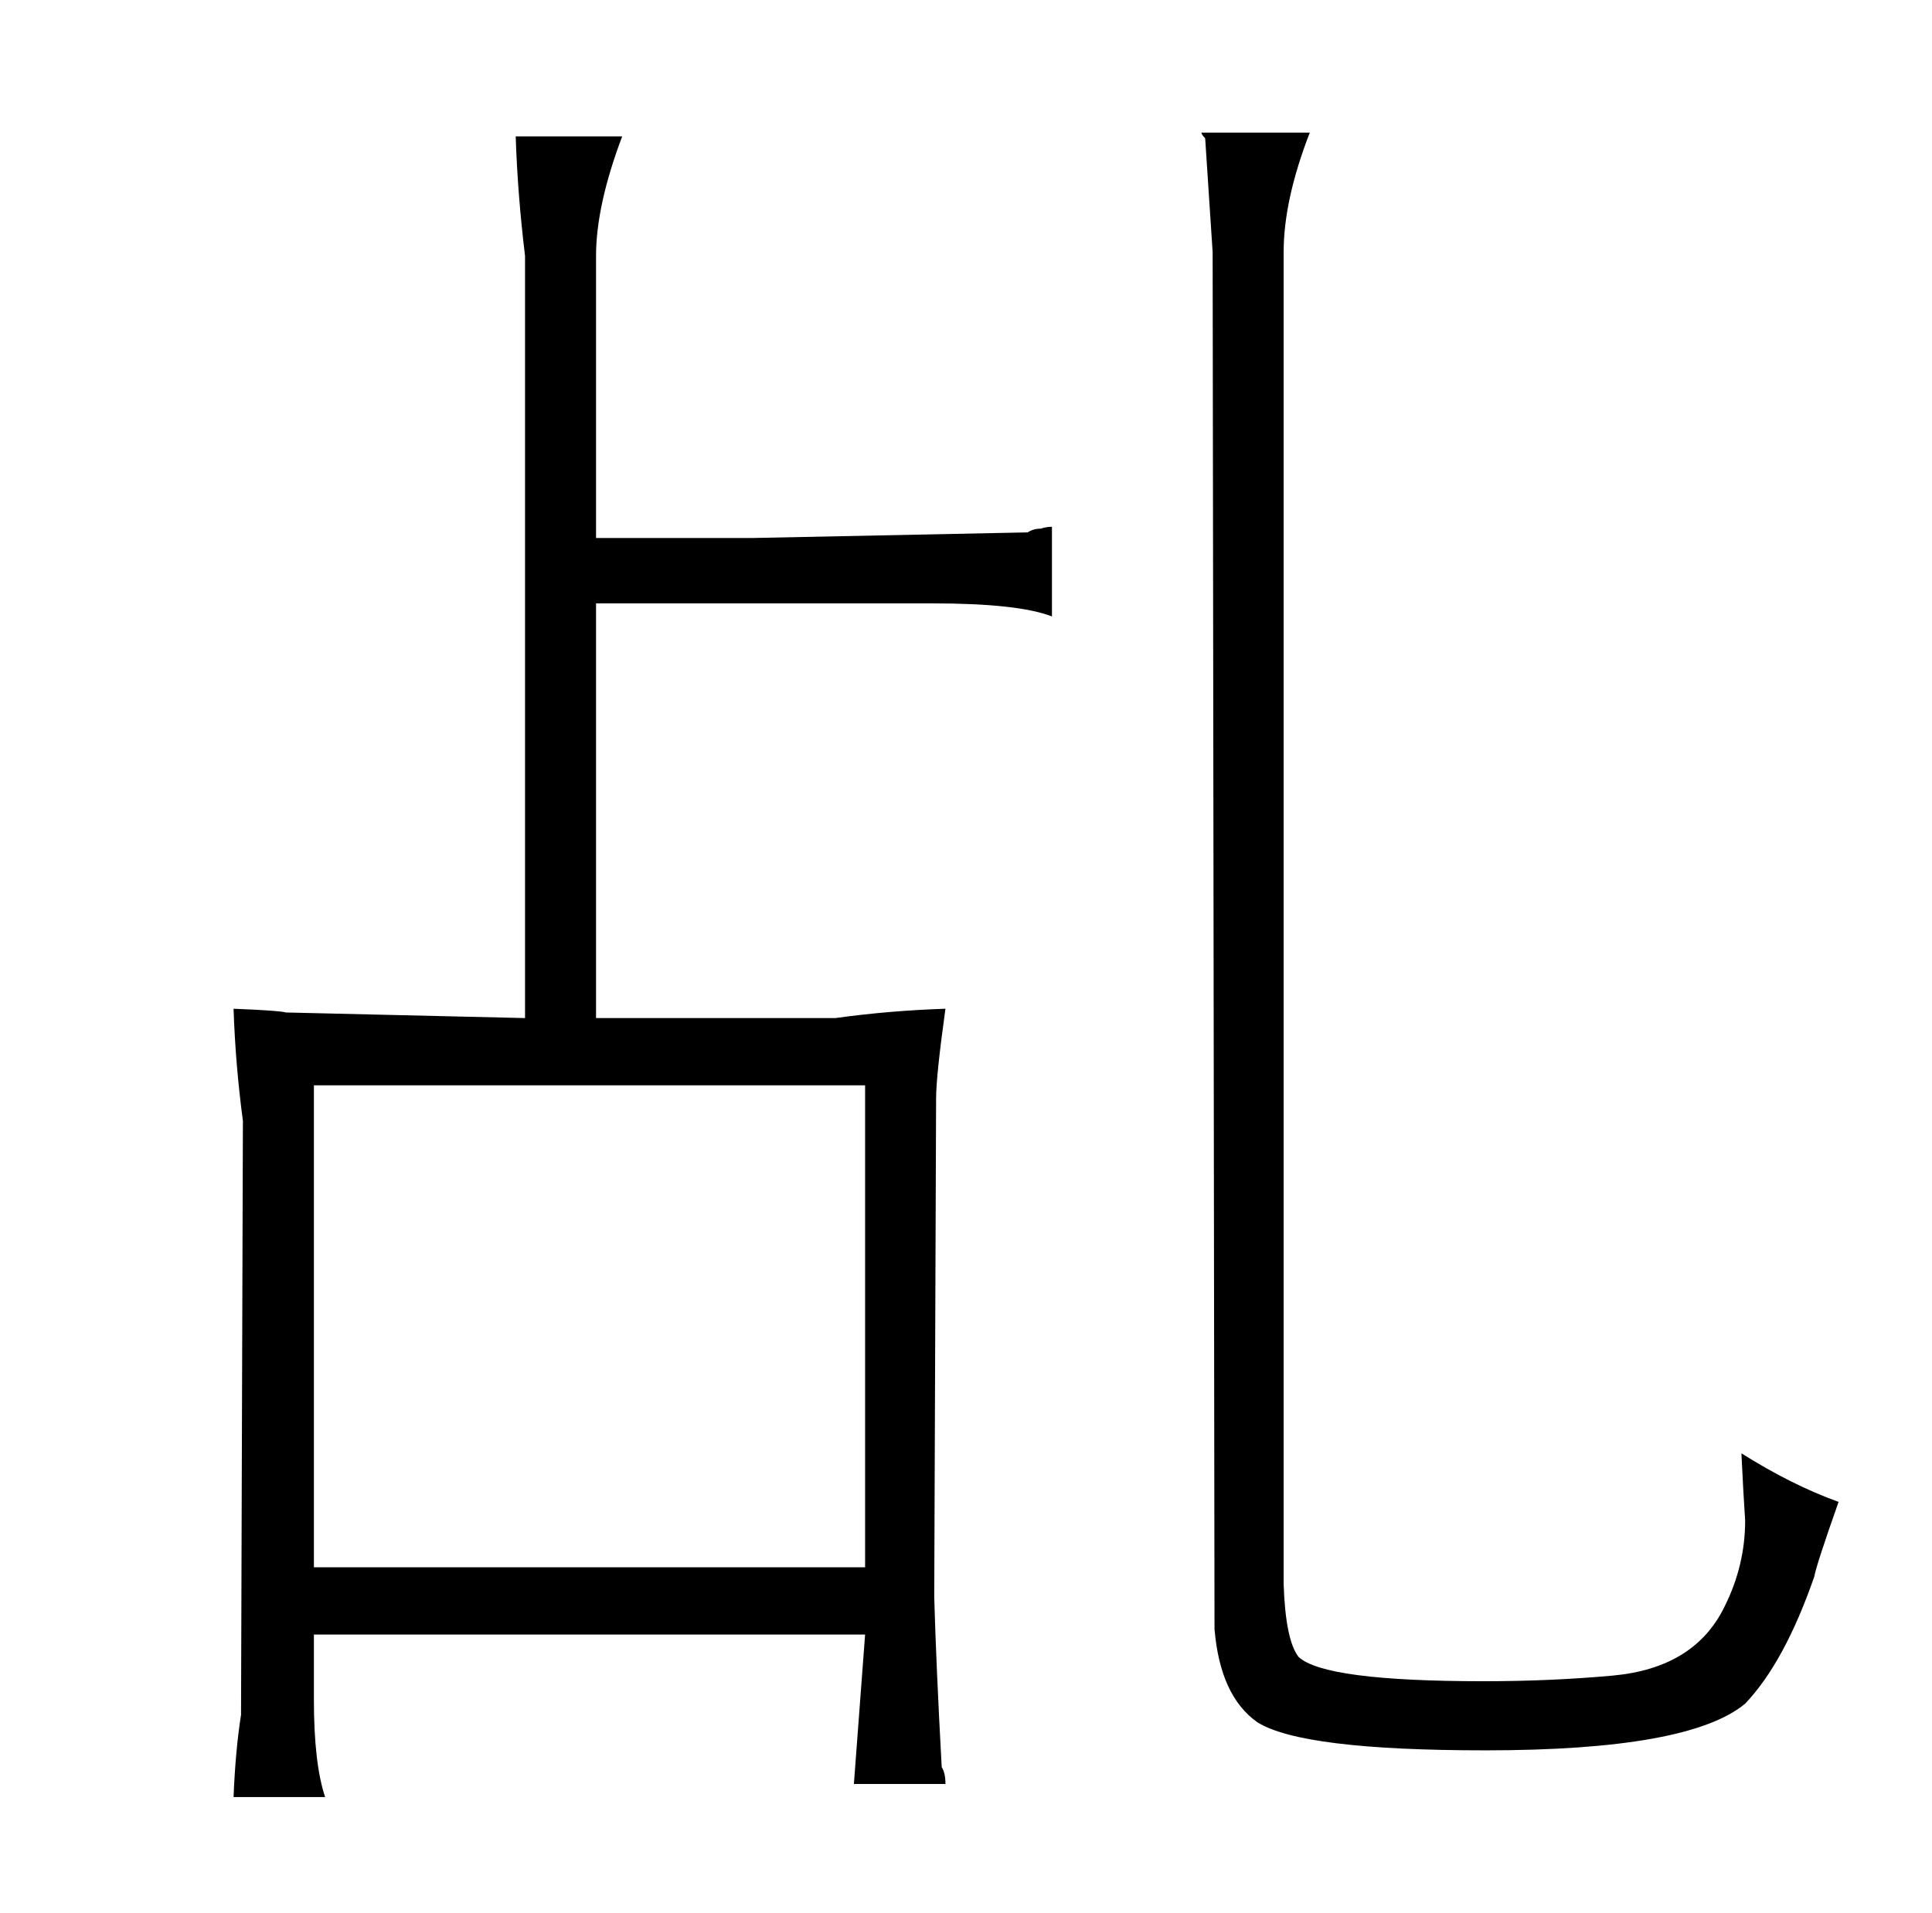 <?xml version="1.0" standalone="no"?>
<!DOCTYPE svg PUBLIC "-//W3C//DTD SVG 1.1//EN" "http://www.w3.org/Graphics/SVG/1.1/DTD/svg11.dtd" >
<svg xmlns="http://www.w3.org/2000/svg" xmlns:xlink="http://www.w3.org/1999/xlink" version="1.1" viewBox="-10 0 1034 1024">
  <g transform="matrix(1 0 0 -1 0 820)">
   <path fill="currentColor"
d="M115 280q1 -30 5 -60l-1 -318q-3 -19 -4 -44h49q-6 18 -6 52v35h295l-6 -80h49q0 6 -2 9q-3 55 -4 91l1 267q0 12 5 48q-30 -1 -59 -5h-128v222h180q46 0 64 -7v48q-3 0 -6 -1q-4 0 -7 -2l-147 -3h-84v151q0 27 14 64h-57q1 -31 5 -64v-408l-128 3q-3 1 -28 2zM453 -19
h-295v258h295v-258zM677 685q0 28 14 64h-58q0 -1 2 -3l4 -61l1 -737q3 -36 23 -50q24 -15 122 -15q109 0 139 25q21 22 37 68q1 6 13 40q-25 9 -52 26q1 -21 2 -36q0 -24 -11 -46q-16 -33 -60 -37q-33 -3 -69 -3q-85 0 -99 13q-7 9 -8 39v713z" />
  </g>

</svg>
